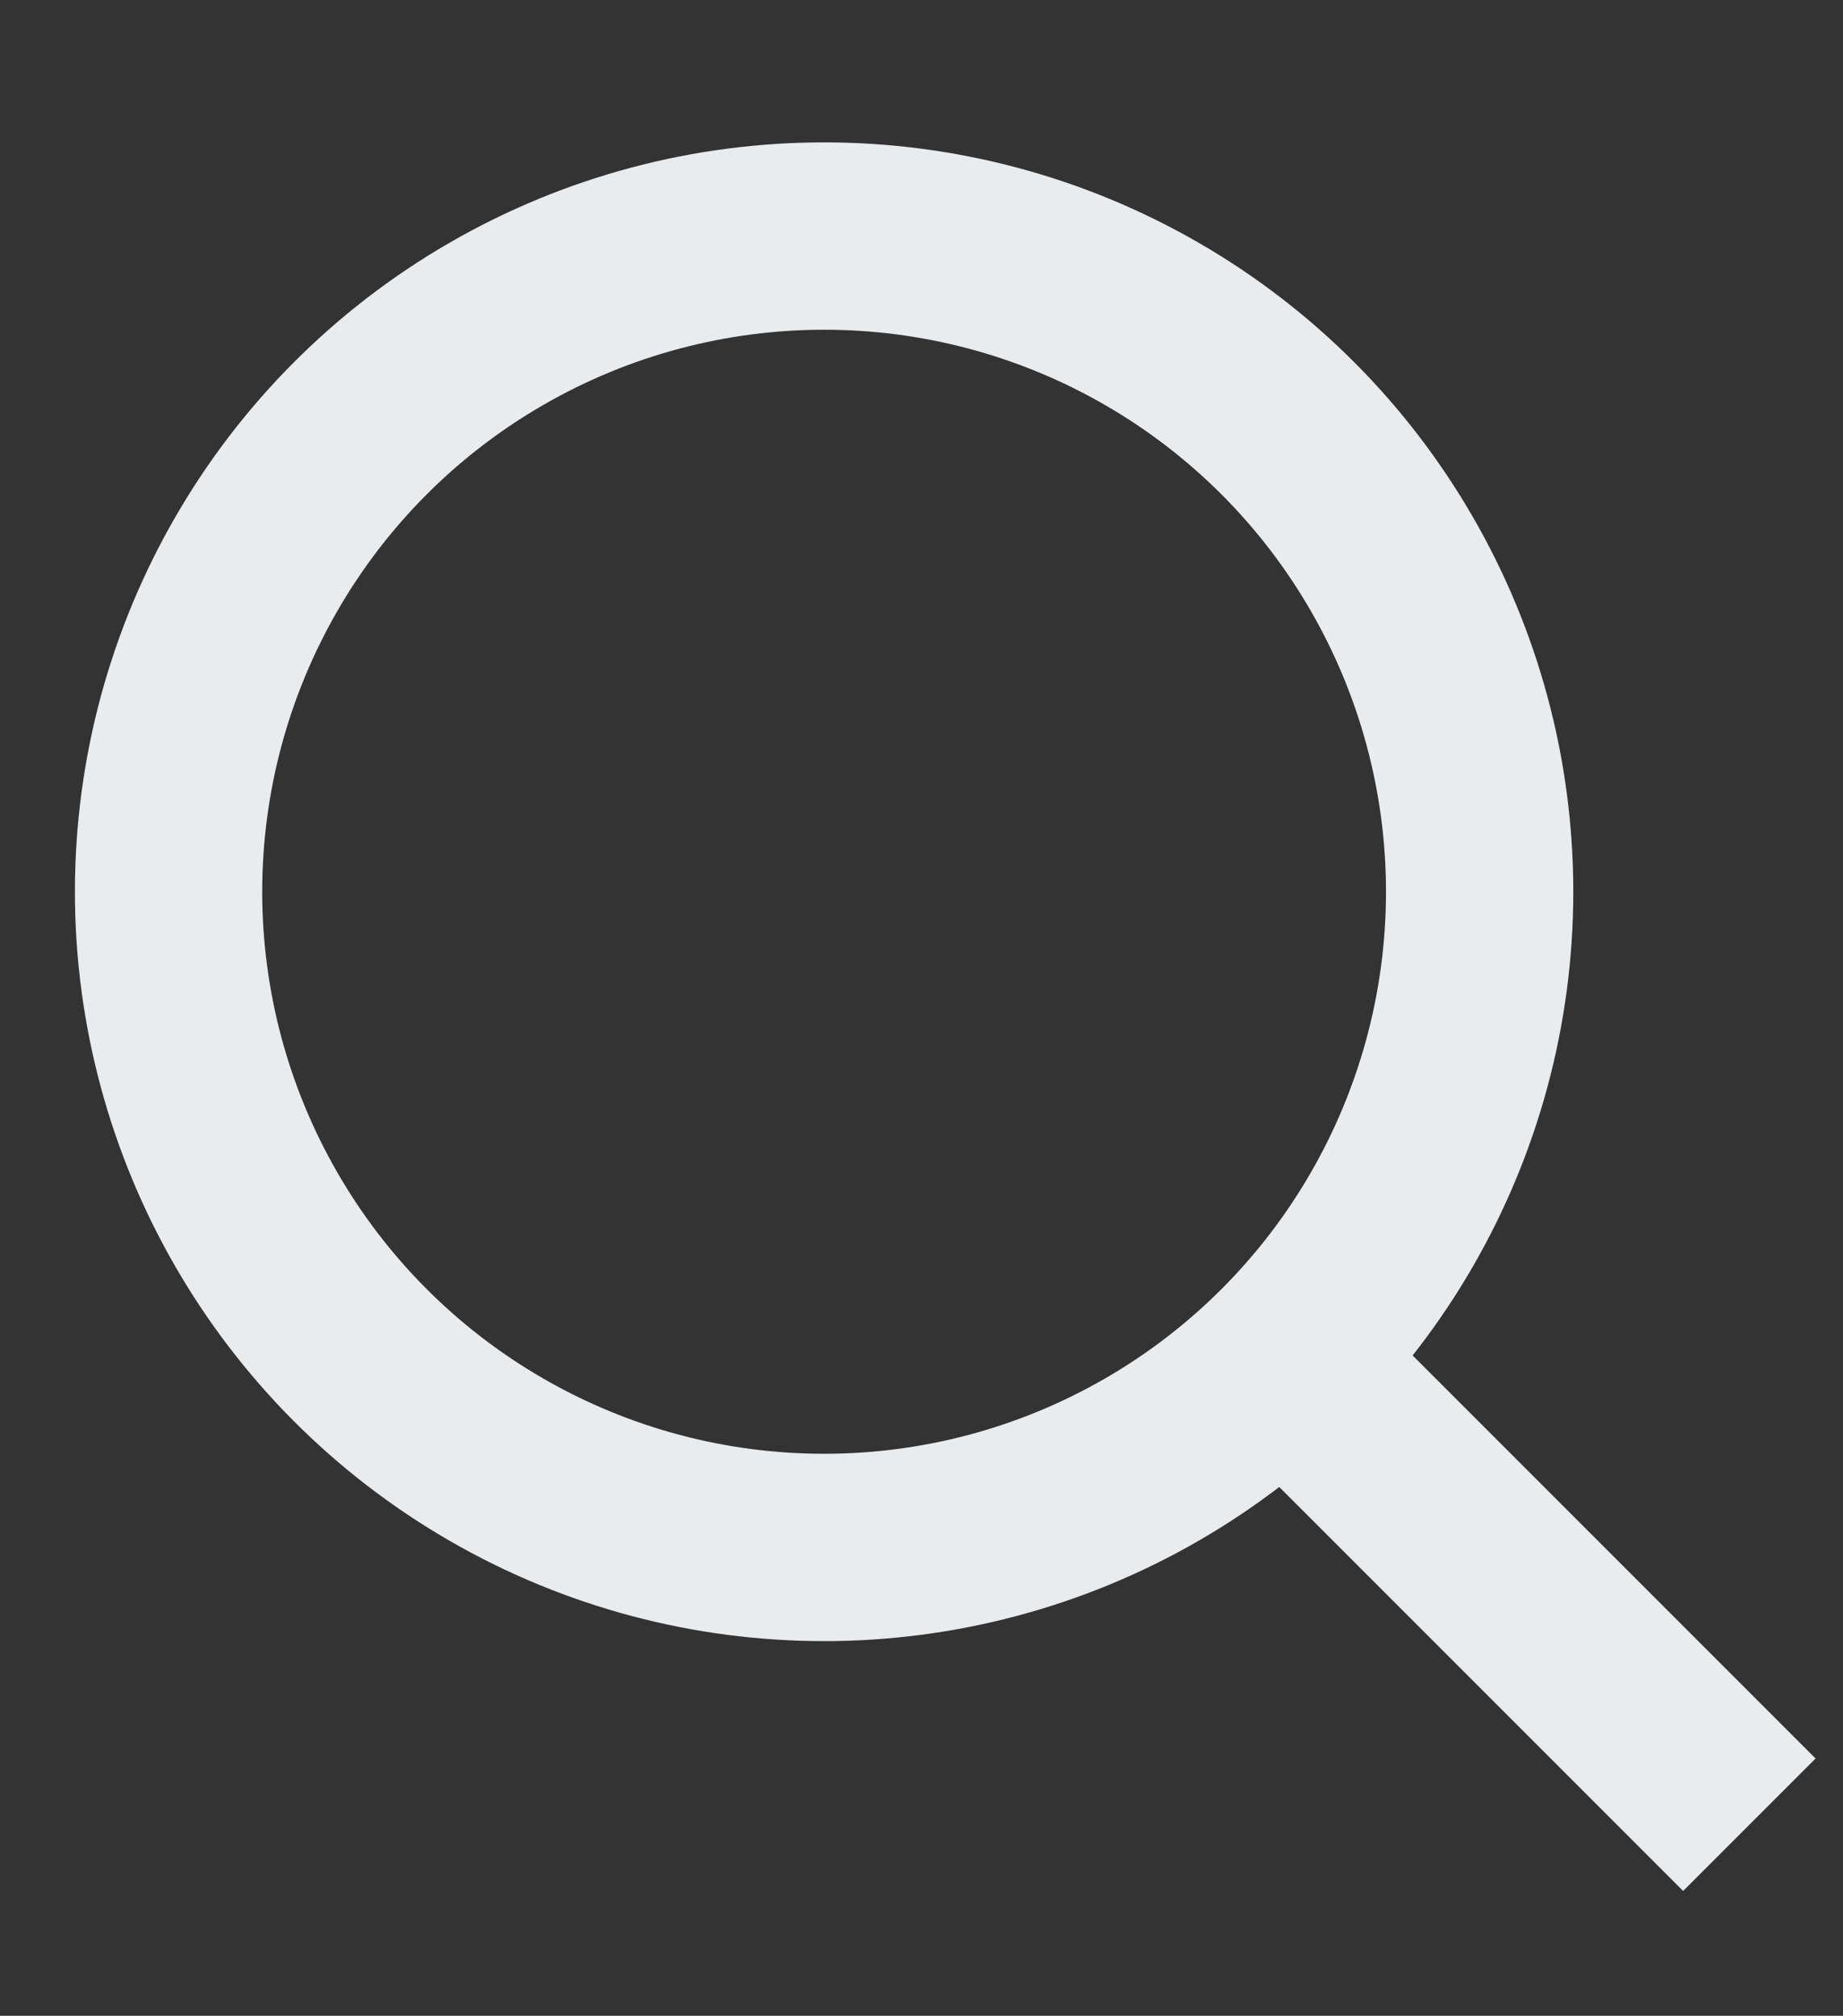 <svg xmlns="http://www.w3.org/2000/svg" width="246" height="269" viewBox="0 0 246 269">
  <rect x="0" y="0" width="246" height="269" fill="#333333" stroke="none"/>
  <g id="Search-ico" transform="translate(-170 -114)">
    <rect id="Rectangle_4" data-name="Rectangle 4" width="246" height="269" transform="translate(170 114)" fill="none"/>
    <g id="Ellipse_1" data-name="Ellipse 1" transform="translate(180 133)" fill="none" stroke="#e9ecef" stroke-width="25">
      <circle cx="100" cy="100" r="100" stroke="none"/>
      <circle cx="100" cy="100" r="87.5" fill="none"/>
    </g>
    <line id="Line_1" data-name="Line 1" x1="60" y1="60" transform="translate(343.5 297.5)" fill="none" stroke="#e9ecef" stroke-width="25"/>
  </g>
</svg>

